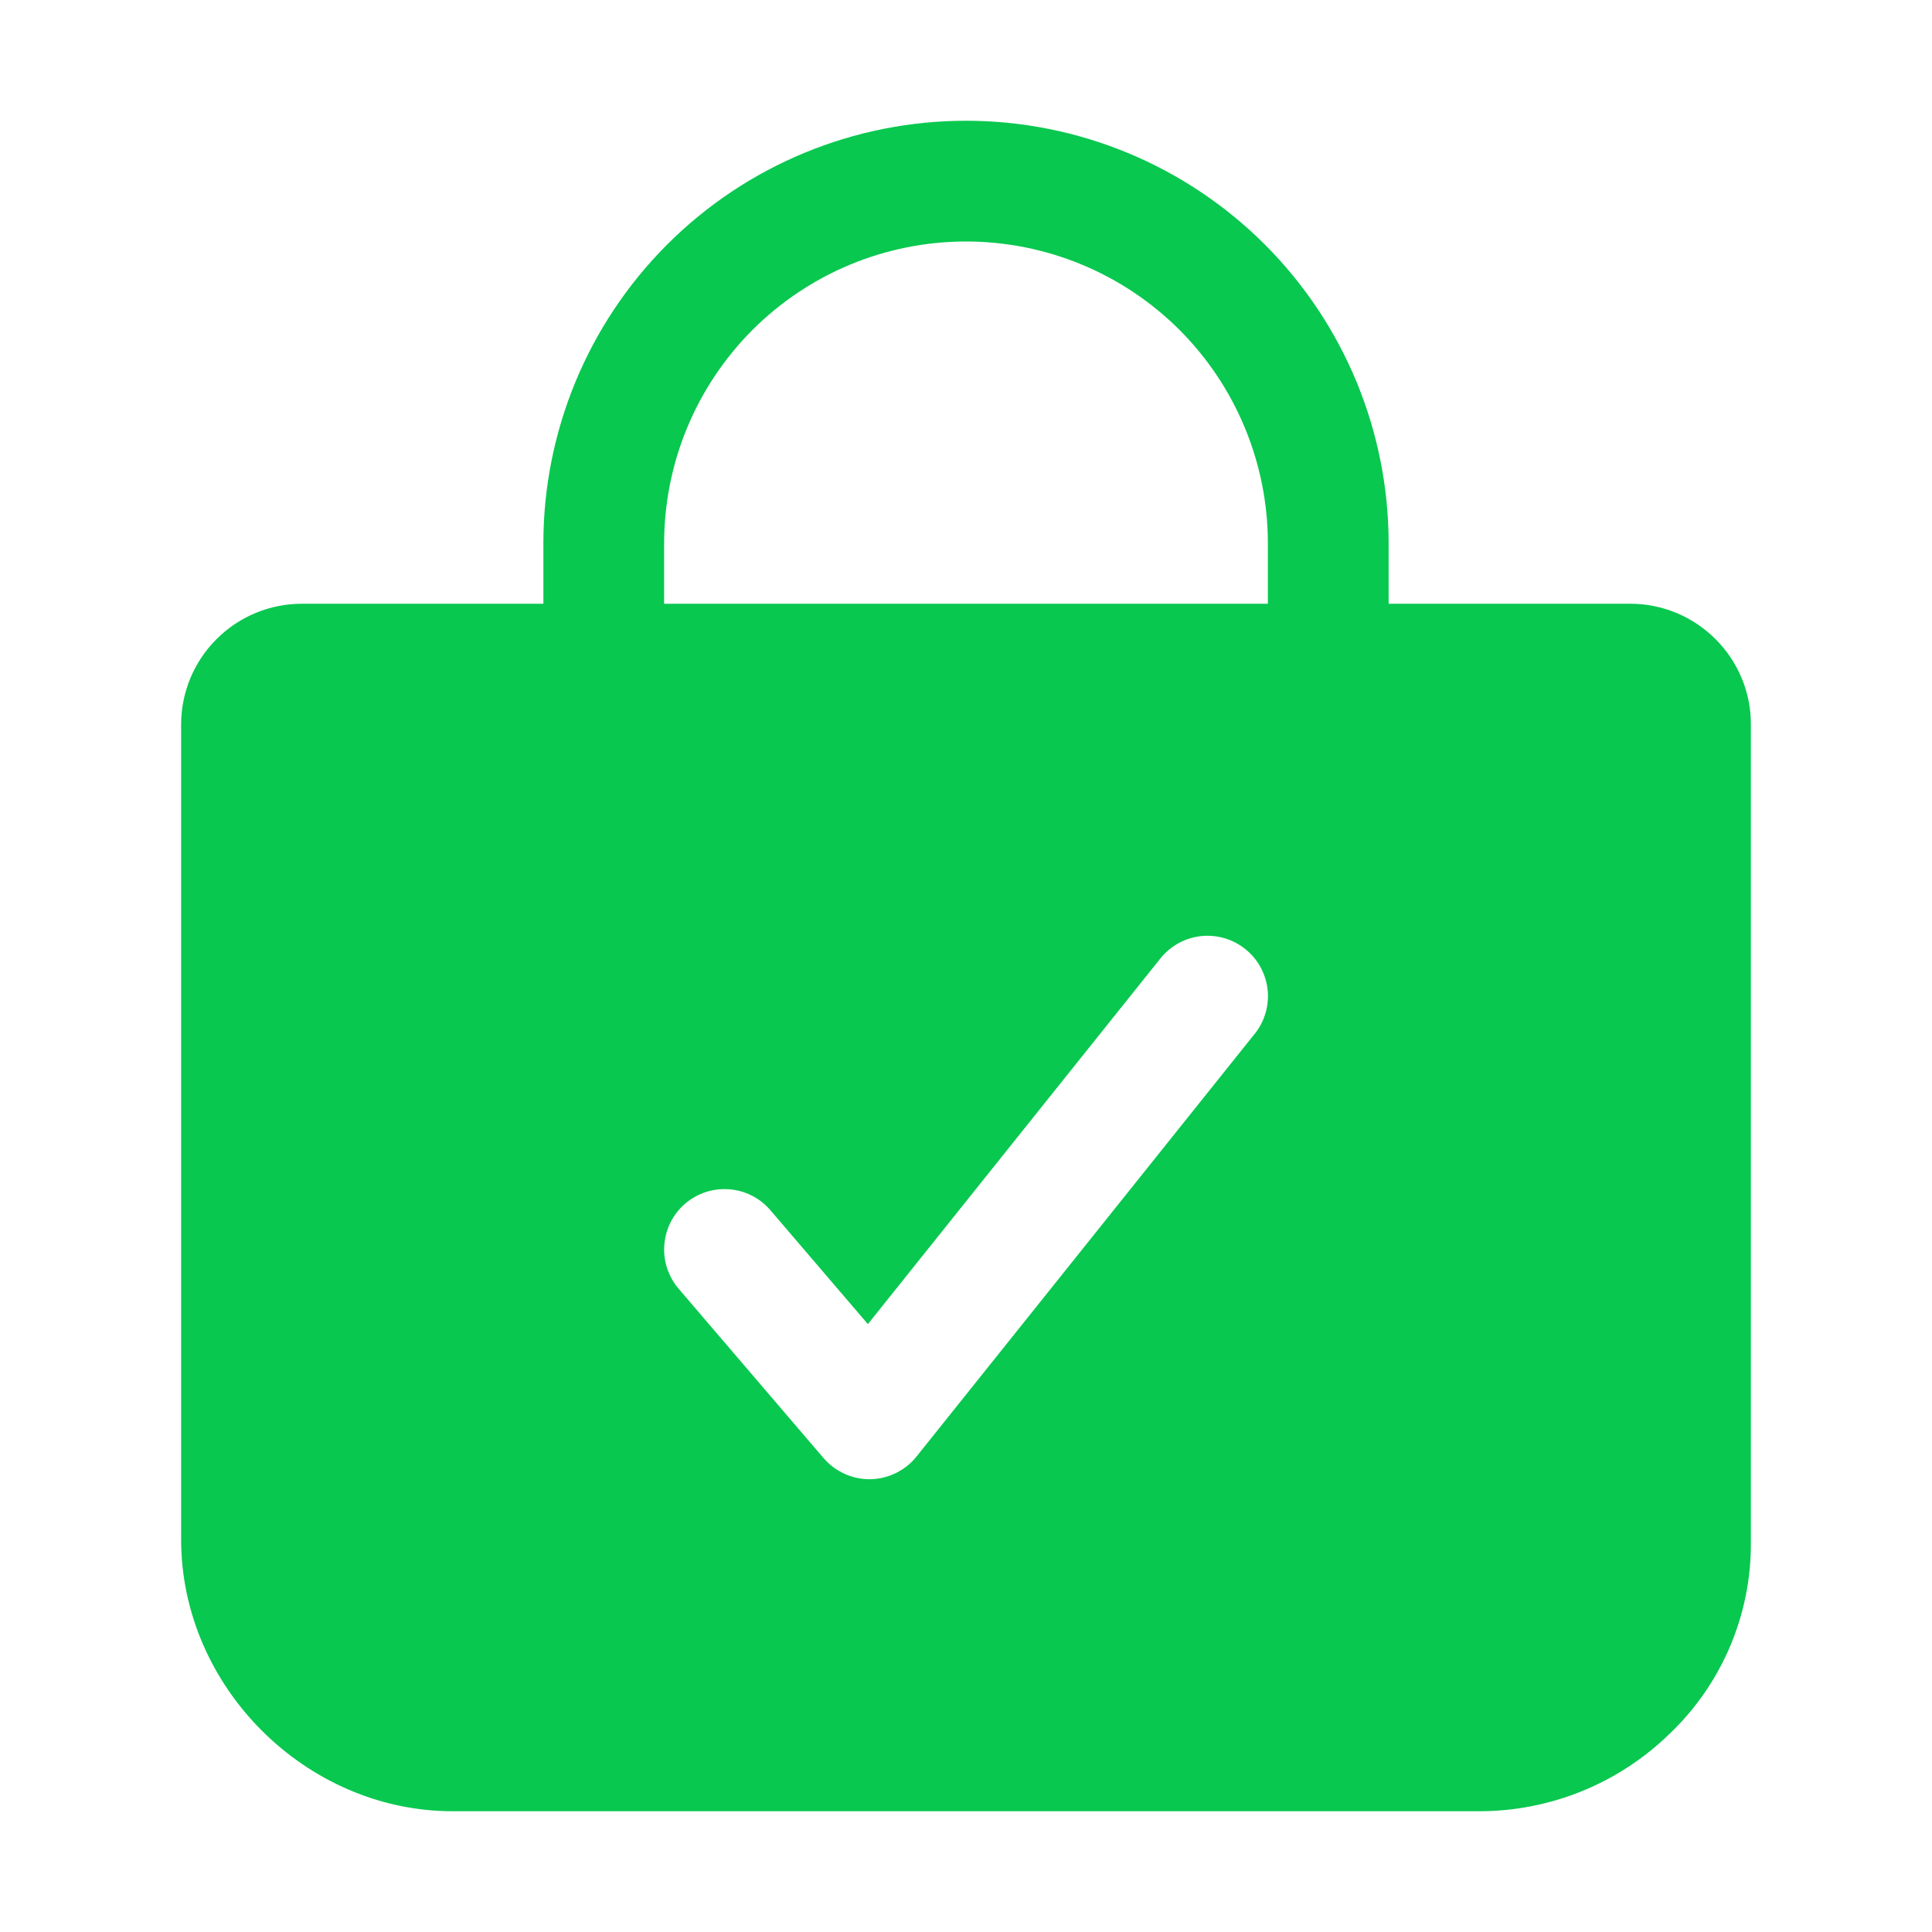 <svg width="28" height="28" viewBox="0 0 28 28" fill="none" xmlns="http://www.w3.org/2000/svg">
<path d="M24.864 9.264C24.701 9.101 24.509 8.971 24.296 8.883C24.083 8.795 23.855 8.749 23.625 8.75H20.125V7.875C20.125 6.251 19.48 4.693 18.331 3.544C17.182 2.395 15.624 1.75 14 1.75C12.376 1.75 10.818 2.395 9.669 3.544C8.52 4.693 7.875 6.251 7.875 7.875V8.75H4.375C3.911 8.75 3.466 8.934 3.138 9.263C2.809 9.591 2.625 10.036 2.625 10.5V22.312C2.625 24.445 4.43 26.25 6.562 26.25H21.438C22.469 26.25 23.46 25.847 24.198 25.126C24.57 24.772 24.865 24.346 25.068 23.874C25.27 23.402 25.375 22.894 25.375 22.381V10.5C25.376 10.27 25.331 10.043 25.243 9.831C25.155 9.619 25.026 9.426 24.864 9.264ZM18.183 14.984L13.283 21.109C13.203 21.21 13.101 21.291 12.985 21.348C12.87 21.405 12.743 21.435 12.614 21.438H12.6C12.474 21.438 12.349 21.41 12.234 21.357C12.119 21.304 12.017 21.227 11.935 21.131L9.835 18.677C9.76 18.59 9.704 18.488 9.668 18.379C9.632 18.27 9.619 18.155 9.628 18.04C9.637 17.925 9.668 17.814 9.72 17.711C9.772 17.609 9.844 17.518 9.931 17.443C10.019 17.368 10.12 17.312 10.229 17.276C10.338 17.241 10.454 17.227 10.568 17.236C10.683 17.245 10.794 17.276 10.897 17.328C10.999 17.38 11.09 17.452 11.165 17.539L12.578 19.19L16.817 13.891C16.962 13.709 17.173 13.593 17.404 13.567C17.635 13.542 17.866 13.609 18.047 13.754C18.229 13.899 18.345 14.11 18.371 14.341C18.396 14.572 18.329 14.803 18.184 14.984H18.183ZM18.375 8.75H9.625V7.875C9.625 6.715 10.086 5.602 10.906 4.781C11.727 3.961 12.84 3.5 14 3.5C15.16 3.5 16.273 3.961 17.094 4.781C17.914 5.602 18.375 6.715 18.375 7.875V8.75Z" fill="#08C84F"/>
</svg>
